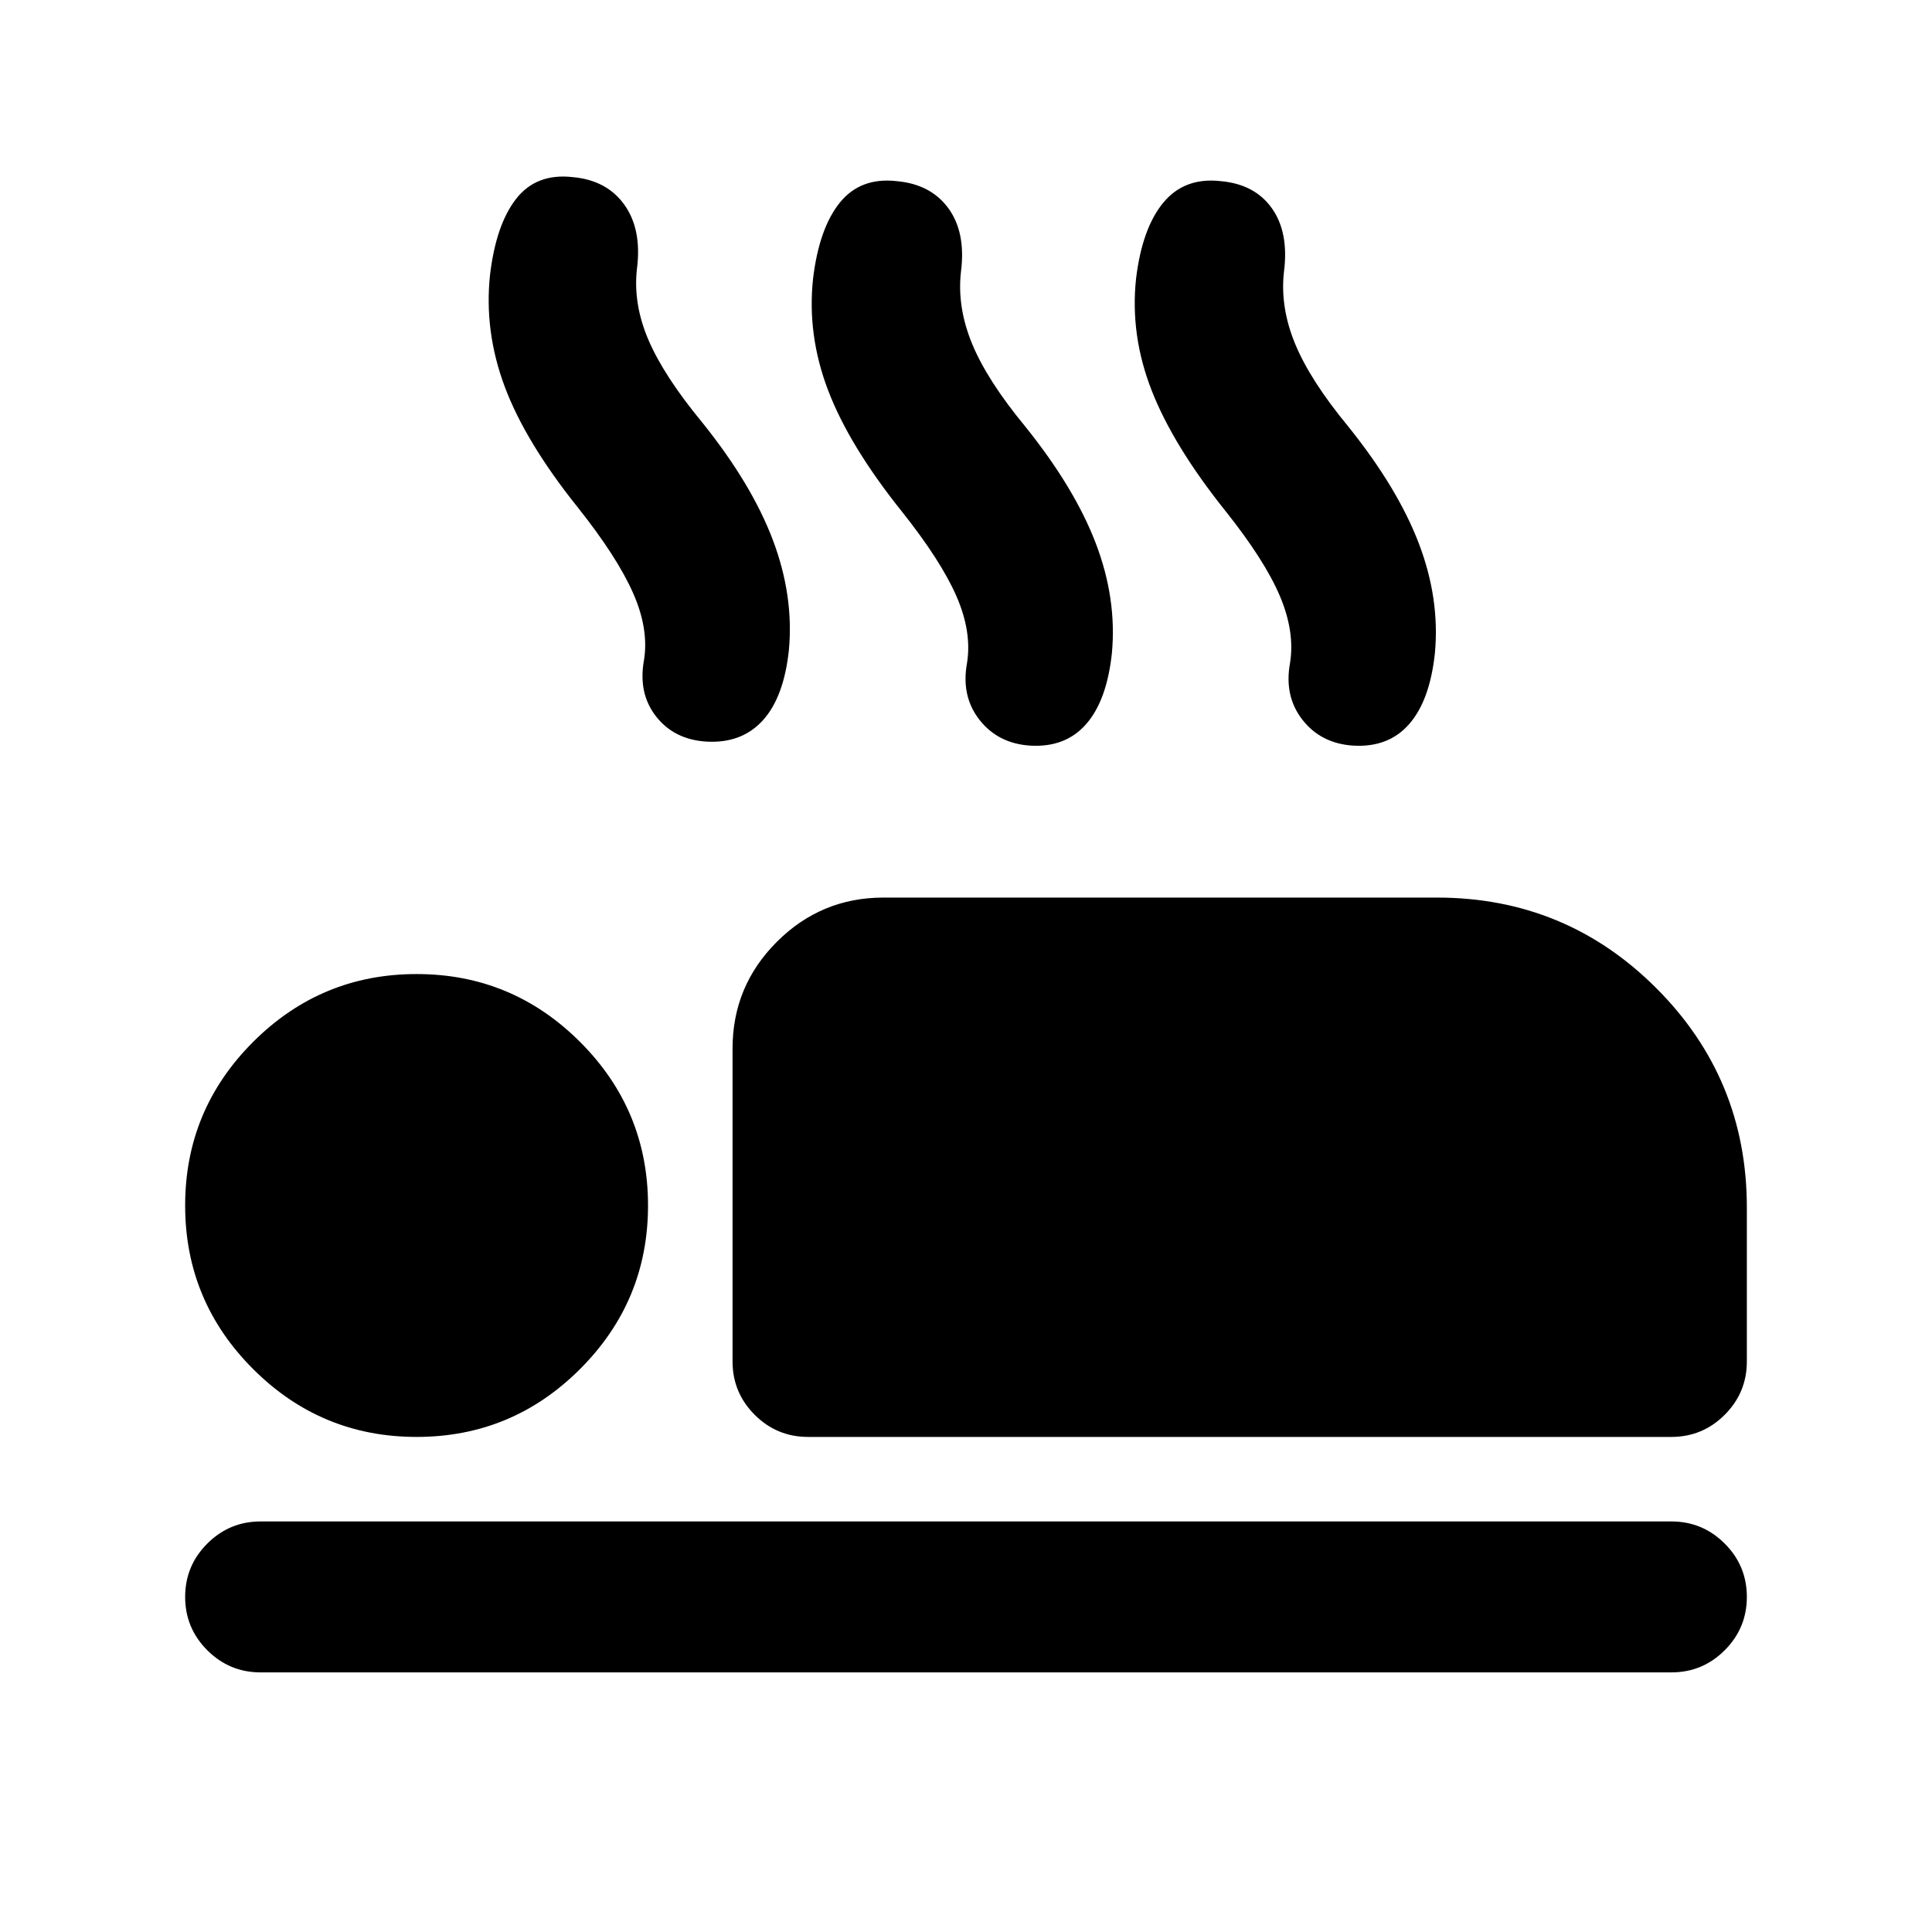 <svg xmlns="http://www.w3.org/2000/svg" height="24" viewBox="0 -960 960 960" width="24"><path d="M287-708q-26-32.5-36.25-60t-7.25-55.5q3-25 13-37.75t28-10.75q17 1.5 25.75 13.75t6.25 31.75q-2 17.5 5.75 35.5T349-750q24.5 30.5 35 58.25t8 54.75q-2.5 23.5-13 35t-28 10.5q-16-1-25-12.5t-6-28q2.5-15.5-5.5-33.5T287-708Zm161 2q-26-32.5-36.5-60t-7.5-55.5q3-25 13.25-37.75T445.5-870q17 1.5 25.75 13.5t6.25 31.5q-2 17.5 5.5 35.75T509.5-748q24.5 30.5 35 58t8 54.5q-2.5 23.5-12.75 35.25T512-589.5q-16-1-25.25-12.75t-6.25-28.25q2.5-15.5-5.25-33.25T448-706Zm161 0q-26-32.5-36.75-60t-7.75-55.5q3-25 13.5-37.75T606.5-870q17 1.5 25.5 13.5t6 31.5q-2 17.5 5.5 35.75T670-748q24.5 30.5 35 58t8 54.5q-2.5 23.5-12.75 35.25T672.5-589.5q-16-1-25.25-12.75T641-630.5q2.5-15.5-5-33.25T609-706ZM401.5-246q-15.5 0-26.5-11t-11-26.5V-439q0-31 22-53t53-22h275q64 0 109 45t45 109v76.5q0 15.5-11 26.5t-26.5 11h-429Zm429 117h-701q-15.5 0-26.5-11t-11-26.5q0-15.5 11-26.5t26.5-11h701q15.5 0 26.5 11t11 26.5q0 15.5-11 26.5t-26.5 11ZM207-246q-47.5 0-81.25-33.75T92-361q0-47.5 33.75-81.25T207-476q47.5 0 81.25 33.75T322-361q0 47.5-33.75 81.25T207-246Z"/></svg>